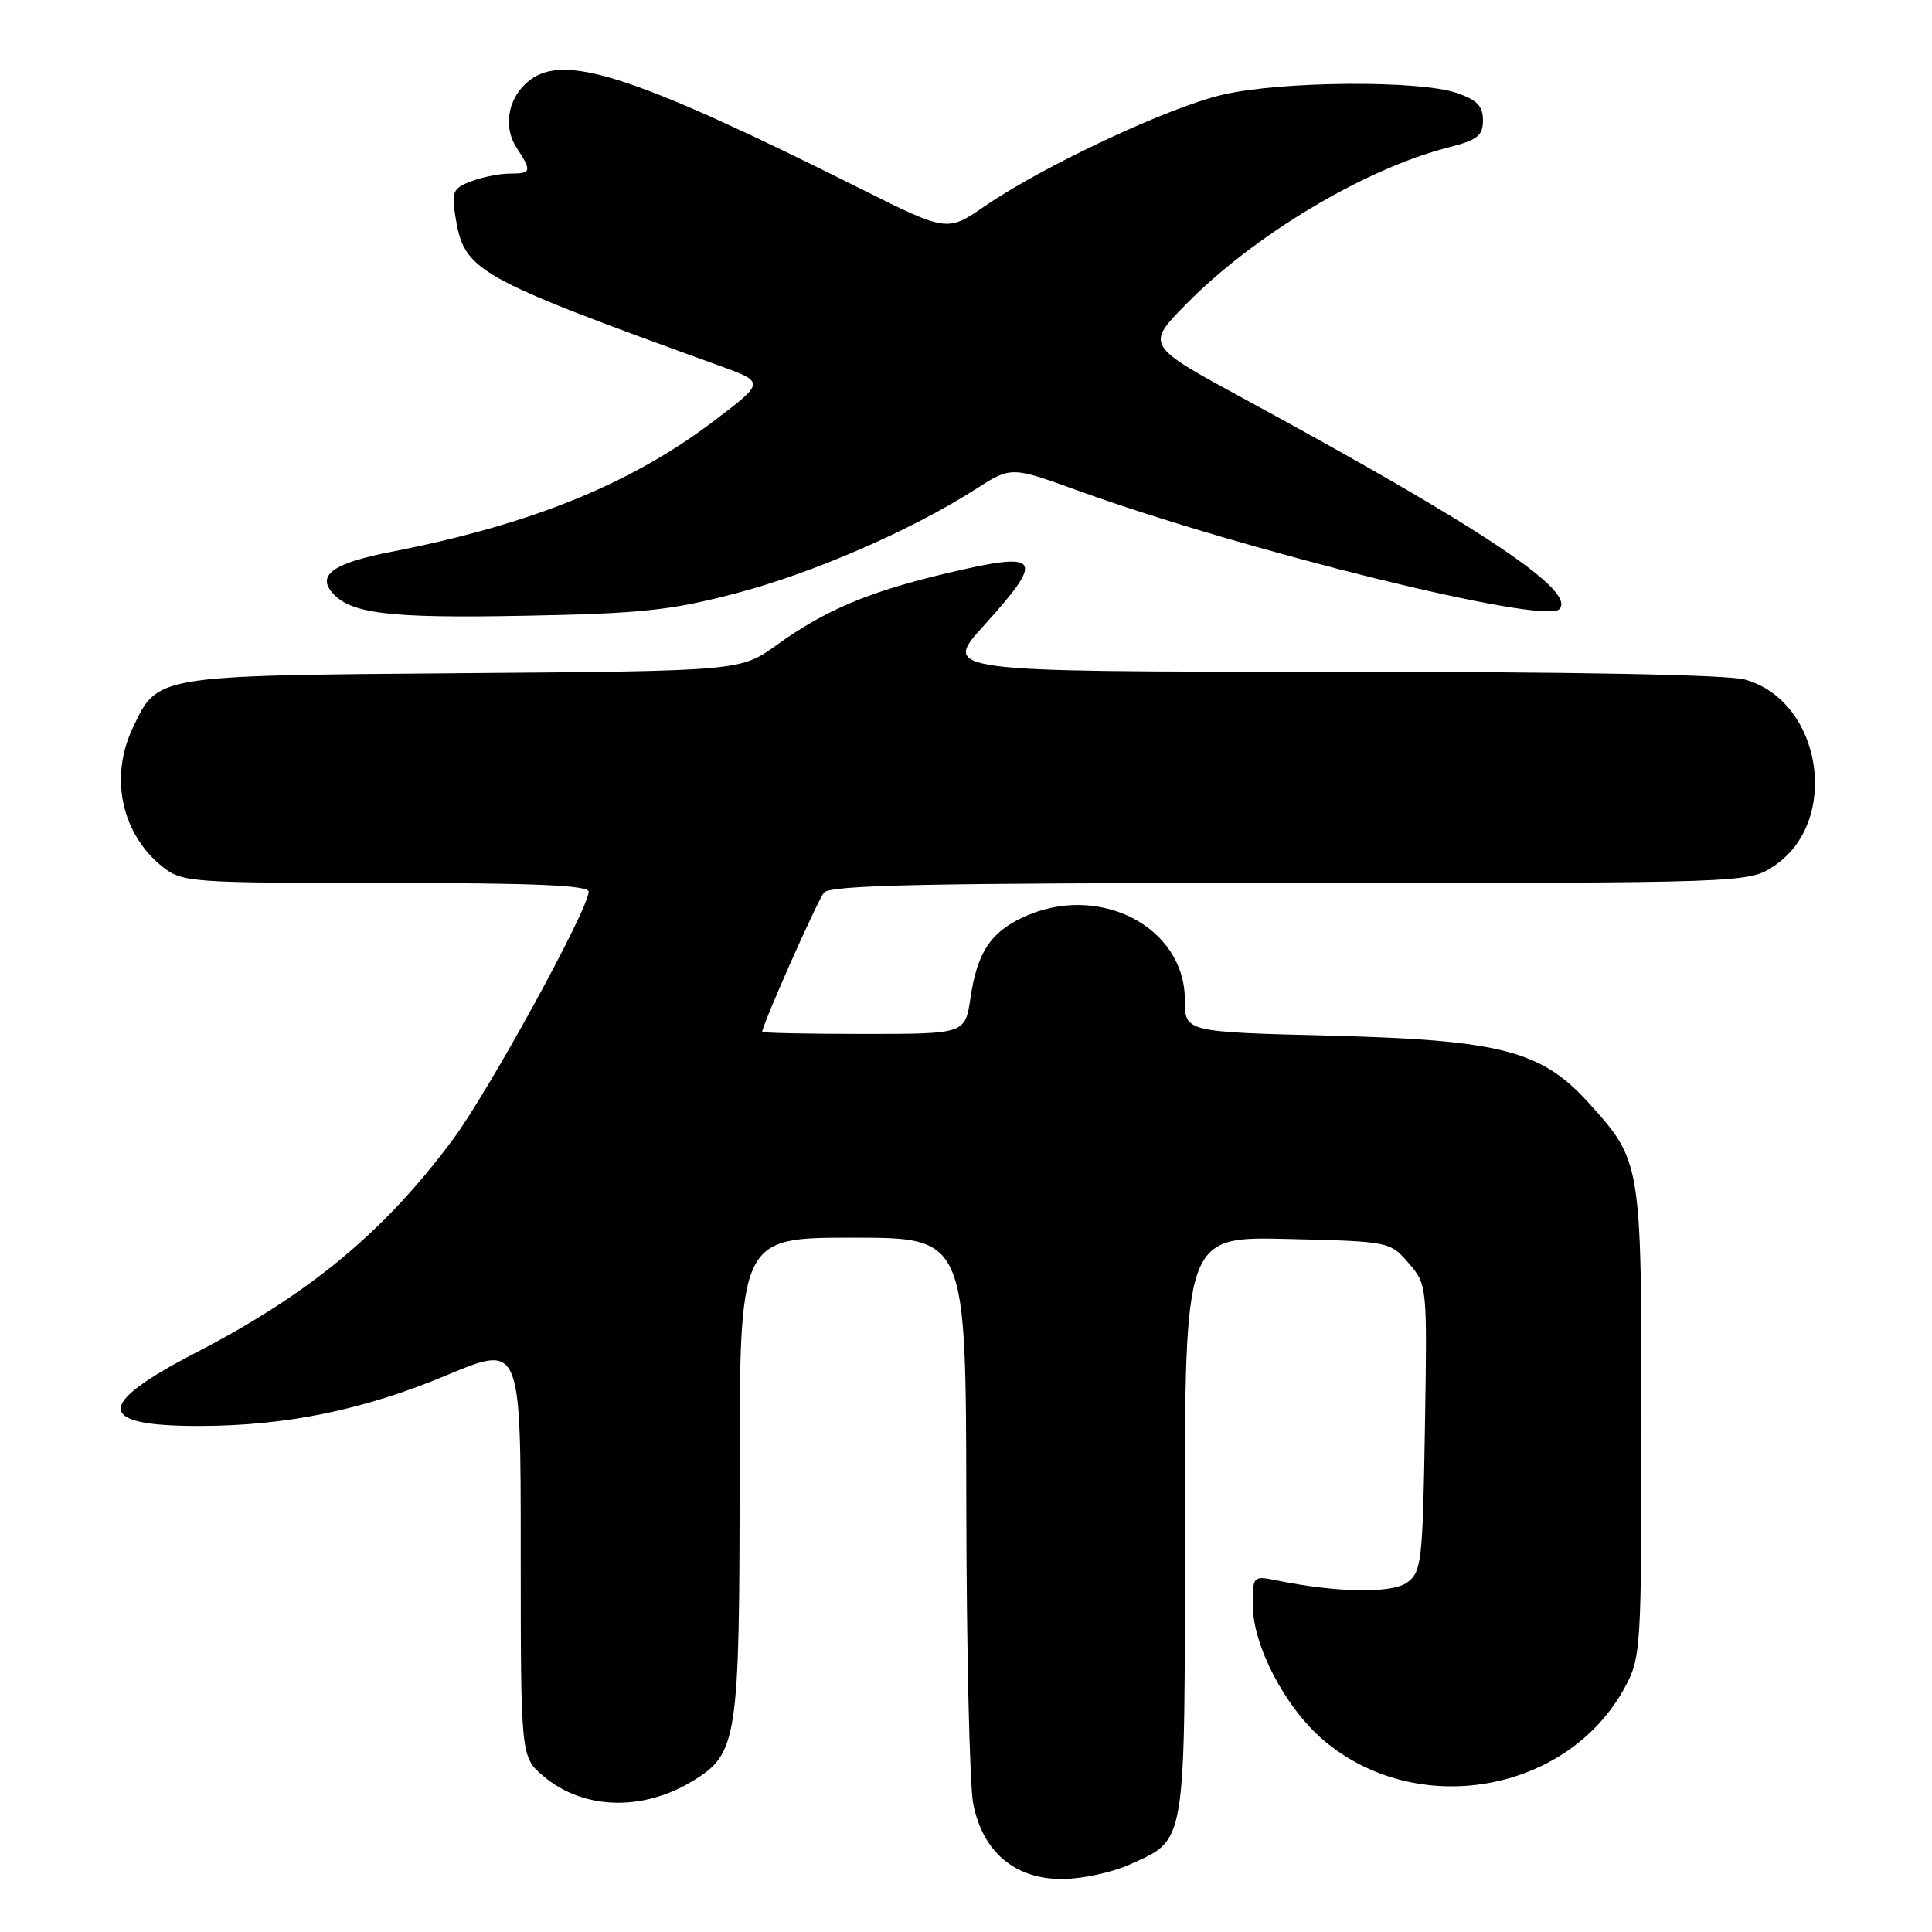 <?xml version="1.0" encoding="UTF-8" standalone="no"?>
<!DOCTYPE svg PUBLIC "-//W3C//DTD SVG 1.1//EN" "http://www.w3.org/Graphics/SVG/1.1/DTD/svg11.dtd" >
<svg xmlns="http://www.w3.org/2000/svg" xmlns:xlink="http://www.w3.org/1999/xlink" version="1.1" viewBox="0 0 256 256">
 <g >
 <path fill="currentColor"
d=" M 149.62 247.09 C 157.27 243.61 157.00 245.24 157.00 202.20 C 157.00 163.85 157.00 163.85 170.59 164.17 C 184.15 164.50 184.18 164.51 186.65 167.37 C 189.11 170.24 189.12 170.28 188.81 189.21 C 188.52 206.80 188.36 208.27 186.50 209.66 C 184.50 211.16 177.33 211.06 169.25 209.43 C 166.02 208.78 166.00 208.80 166.00 212.69 C 166.00 218.02 170.28 226.23 175.31 230.53 C 187.69 241.13 207.76 237.61 215.35 223.50 C 217.42 219.65 217.50 218.33 217.50 188.50 C 217.50 153.96 217.48 153.86 210.52 146.15 C 204.25 139.21 198.87 137.81 176.25 137.23 C 157.00 136.74 157.00 136.74 157.00 132.51 C 157.00 122.71 145.44 116.85 135.46 121.59 C 131.21 123.60 129.47 126.29 128.59 132.25 C 127.88 137.00 127.88 137.00 114.44 137.00 C 107.05 137.00 101.00 136.87 101.00 136.72 C 101.00 135.80 108.30 119.34 109.18 118.28 C 110.02 117.27 122.81 117.00 170.97 117.00 C 231.70 117.00 231.70 117.00 235.10 114.72 C 243.93 108.80 241.42 92.88 231.20 90.04 C 228.89 89.40 208.26 89.01 176.17 89.01 C 124.83 89.00 124.83 89.00 130.42 82.83 C 138.57 73.81 137.97 72.98 125.39 75.97 C 115.05 78.43 109.38 80.82 102.93 85.46 C 98.12 88.91 98.12 88.91 61.31 89.20 C 20.35 89.53 20.92 89.44 17.59 96.46 C 14.47 103.03 16.12 110.59 21.61 114.91 C 24.16 116.91 25.41 117.00 51.13 117.00 C 70.77 117.00 78.00 117.31 78.00 118.15 C 78.00 120.44 64.82 144.50 60.03 150.96 C 50.94 163.22 41.06 171.42 25.93 179.25 C 12.51 186.19 12.68 188.98 26.50 188.95 C 38.01 188.92 48.22 186.82 59.30 182.18 C 69.00 178.13 69.00 178.13 69.00 205.48 C 69.00 232.82 69.00 232.82 72.03 235.37 C 77.31 239.81 85.13 240.05 91.81 235.98 C 97.72 232.37 98.00 230.53 98.00 195.53 C 98.00 164.00 98.00 164.00 113.00 164.00 C 128.00 164.00 128.00 164.00 128.04 199.25 C 128.07 218.64 128.48 236.51 128.95 238.97 C 130.19 245.38 134.47 249.01 140.77 248.98 C 143.37 248.97 147.35 248.11 149.62 247.09 Z  M 97.50 78.62 C 107.69 75.95 120.71 70.29 129.24 64.84 C 133.98 61.80 133.98 61.80 142.73 64.97 C 164.98 73.02 204.55 82.78 206.61 80.73 C 208.96 78.37 196.46 70.02 165.15 53.01 C 151.80 45.77 151.80 45.77 157.15 40.32 C 166.16 31.14 180.84 22.37 191.90 19.54 C 195.79 18.55 196.50 17.99 196.50 15.93 C 196.50 14.05 195.71 13.23 193.00 12.31 C 188.00 10.60 169.73 10.74 162.00 12.55 C 154.81 14.22 138.26 21.98 130.50 27.31 C 125.50 30.75 125.50 30.75 113.84 24.91 C 84.97 10.46 75.37 7.22 70.62 10.33 C 67.45 12.41 66.48 16.55 68.45 19.57 C 70.50 22.70 70.43 23.00 67.57 23.00 C 66.23 23.00 63.92 23.46 62.44 24.02 C 60.02 24.94 59.81 25.41 60.34 28.68 C 61.51 35.95 62.82 36.68 95.43 48.50 C 101.37 50.65 101.37 50.65 94.46 55.88 C 83.51 64.17 70.26 69.53 51.83 73.12 C 44.32 74.59 42.03 76.13 43.96 78.45 C 46.34 81.32 51.40 81.94 69.50 81.59 C 85.01 81.30 88.88 80.88 97.50 78.62 Z "/>
</g>
</svg>